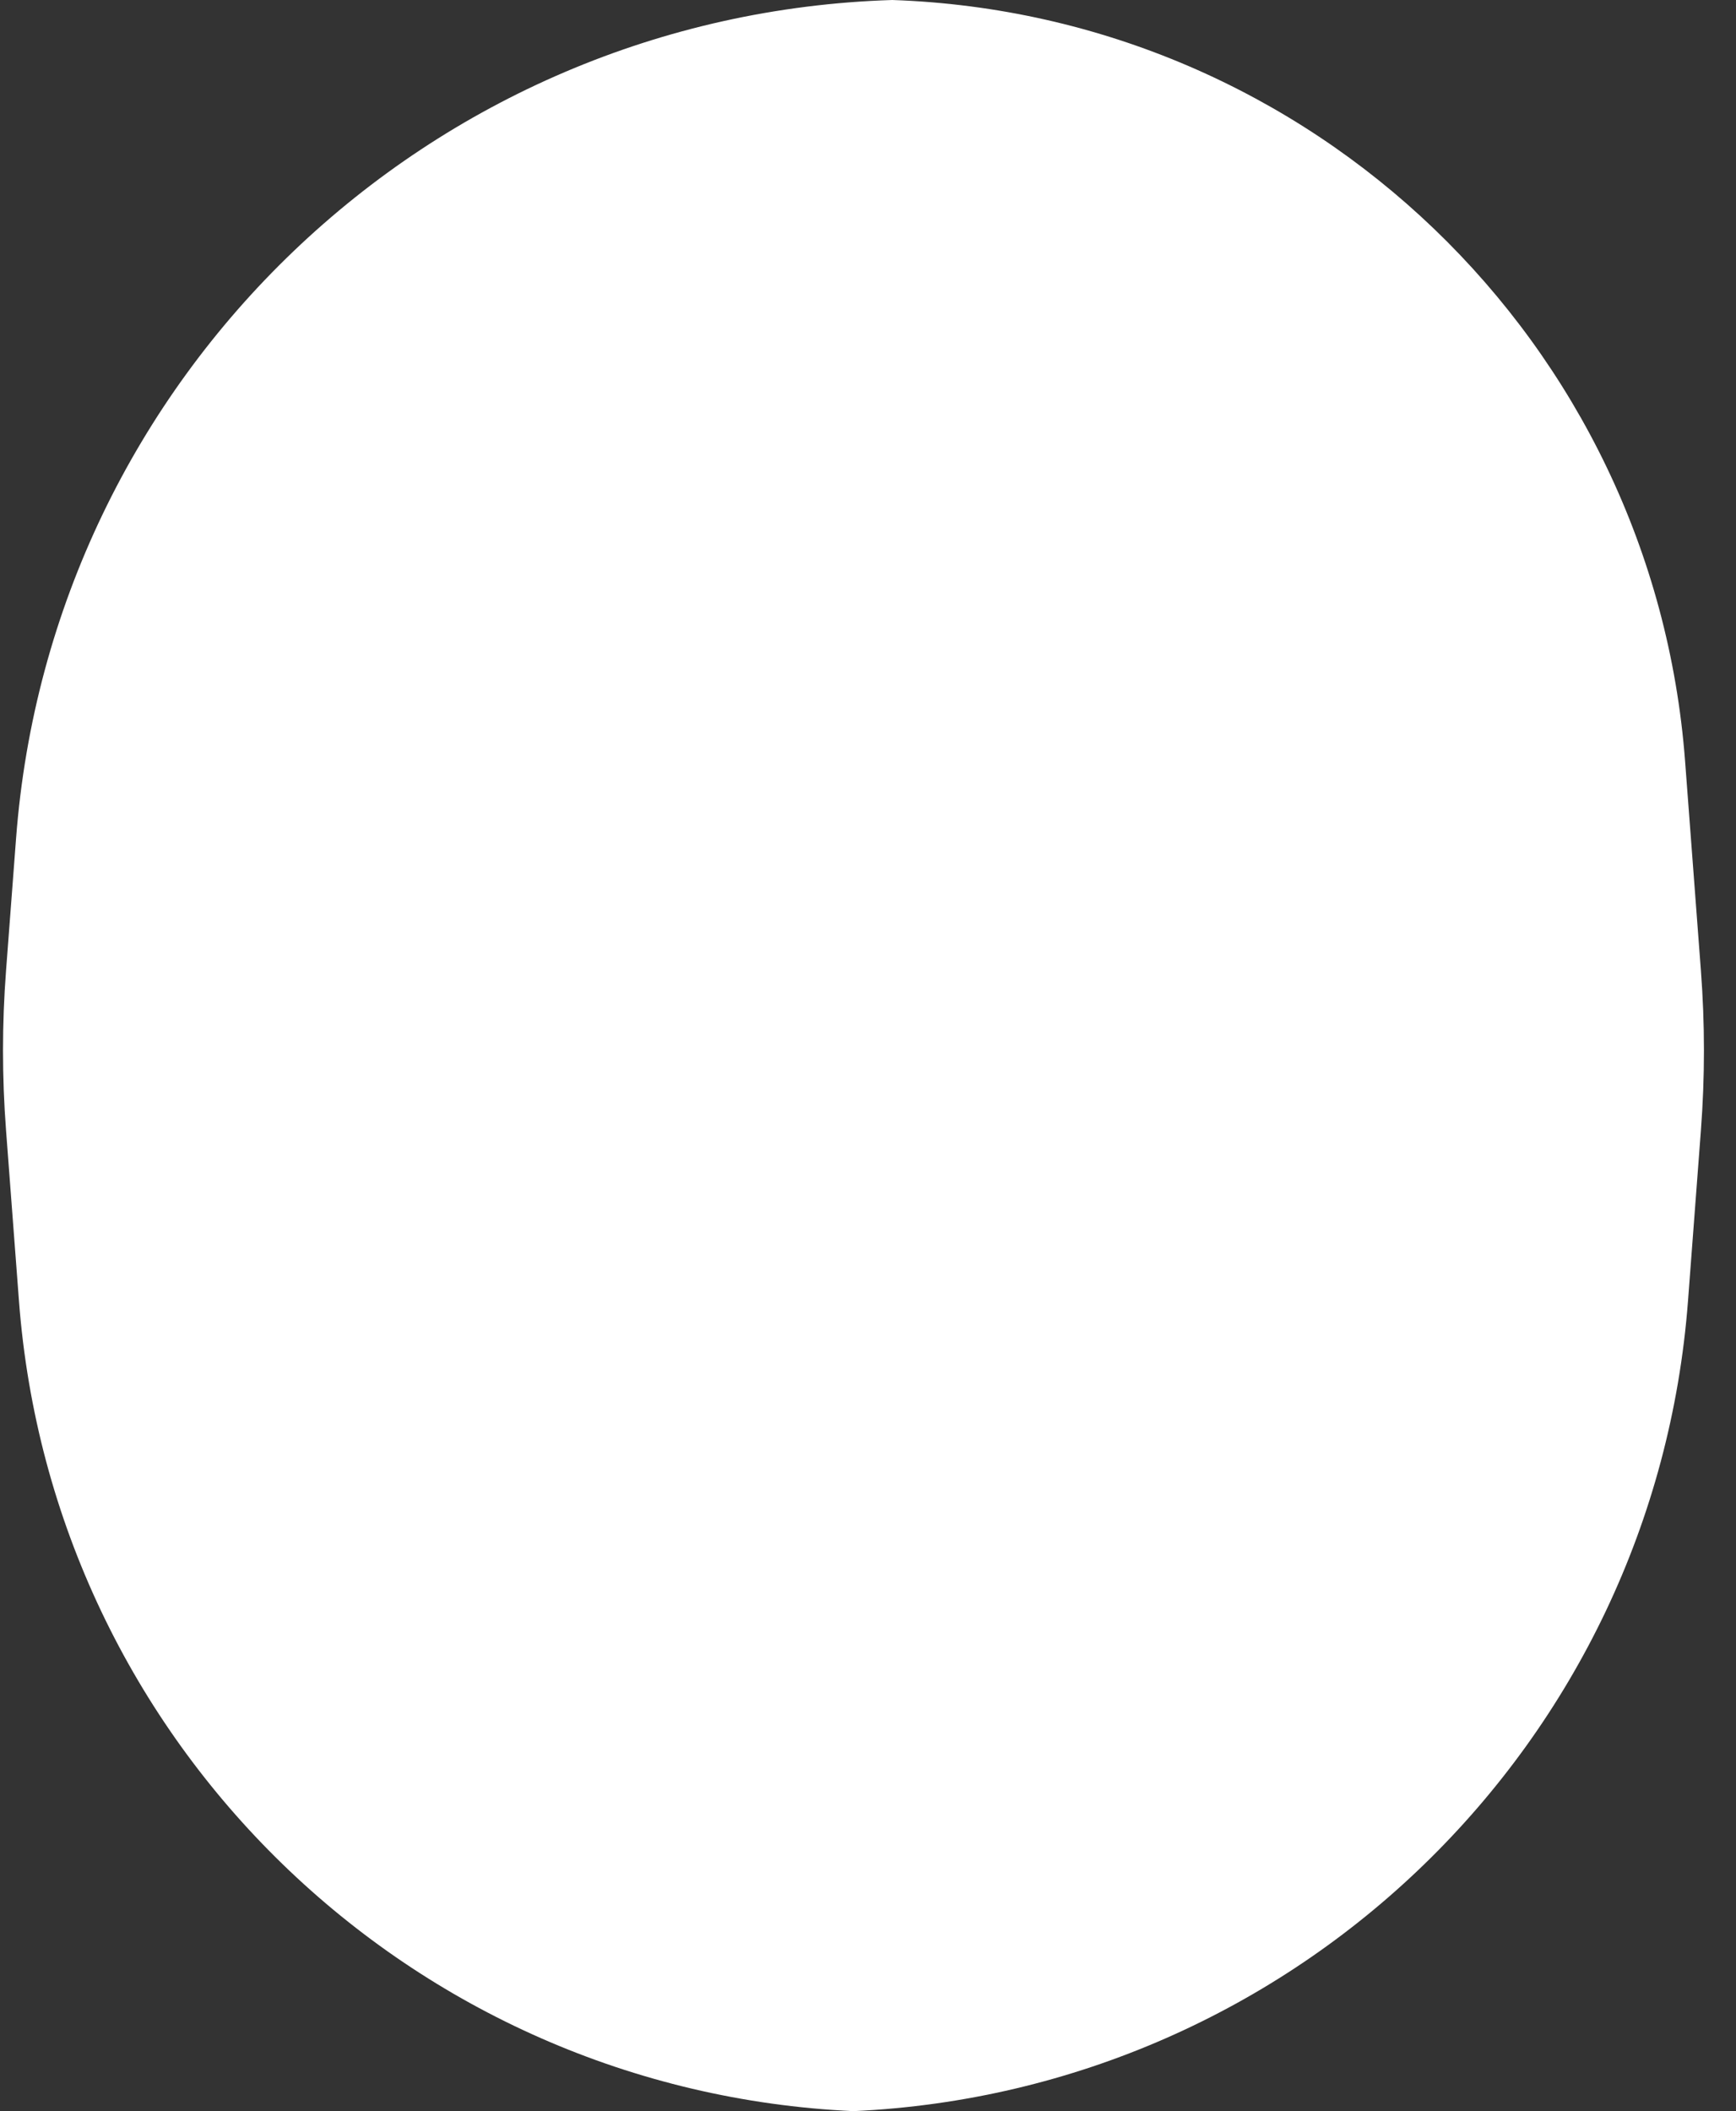 <svg width="51" height="62" viewBox="0 0 51 62" fill="none" xmlns="http://www.w3.org/2000/svg">
<rect x="0" y="0" width="51" height="62" fill="#333333" stroke="none"/>
<path d="M25.073 62C12.062 61.404 1.54 51.192 0.557 38.204L0.177 33.19C0.059 31.633 0.059 30.069 0.177 28.512L0.472 24.622C1.5 11.043 12.601 0.424 26.213 0C38.539 0.424 48.572 10.053 49.504 22.351L49.969 28.504C50.088 30.067 50.088 31.635 49.969 33.197L49.59 38.204C48.607 51.192 38.086 61.404 25.073 62Z" fill="white"/>
</svg>
